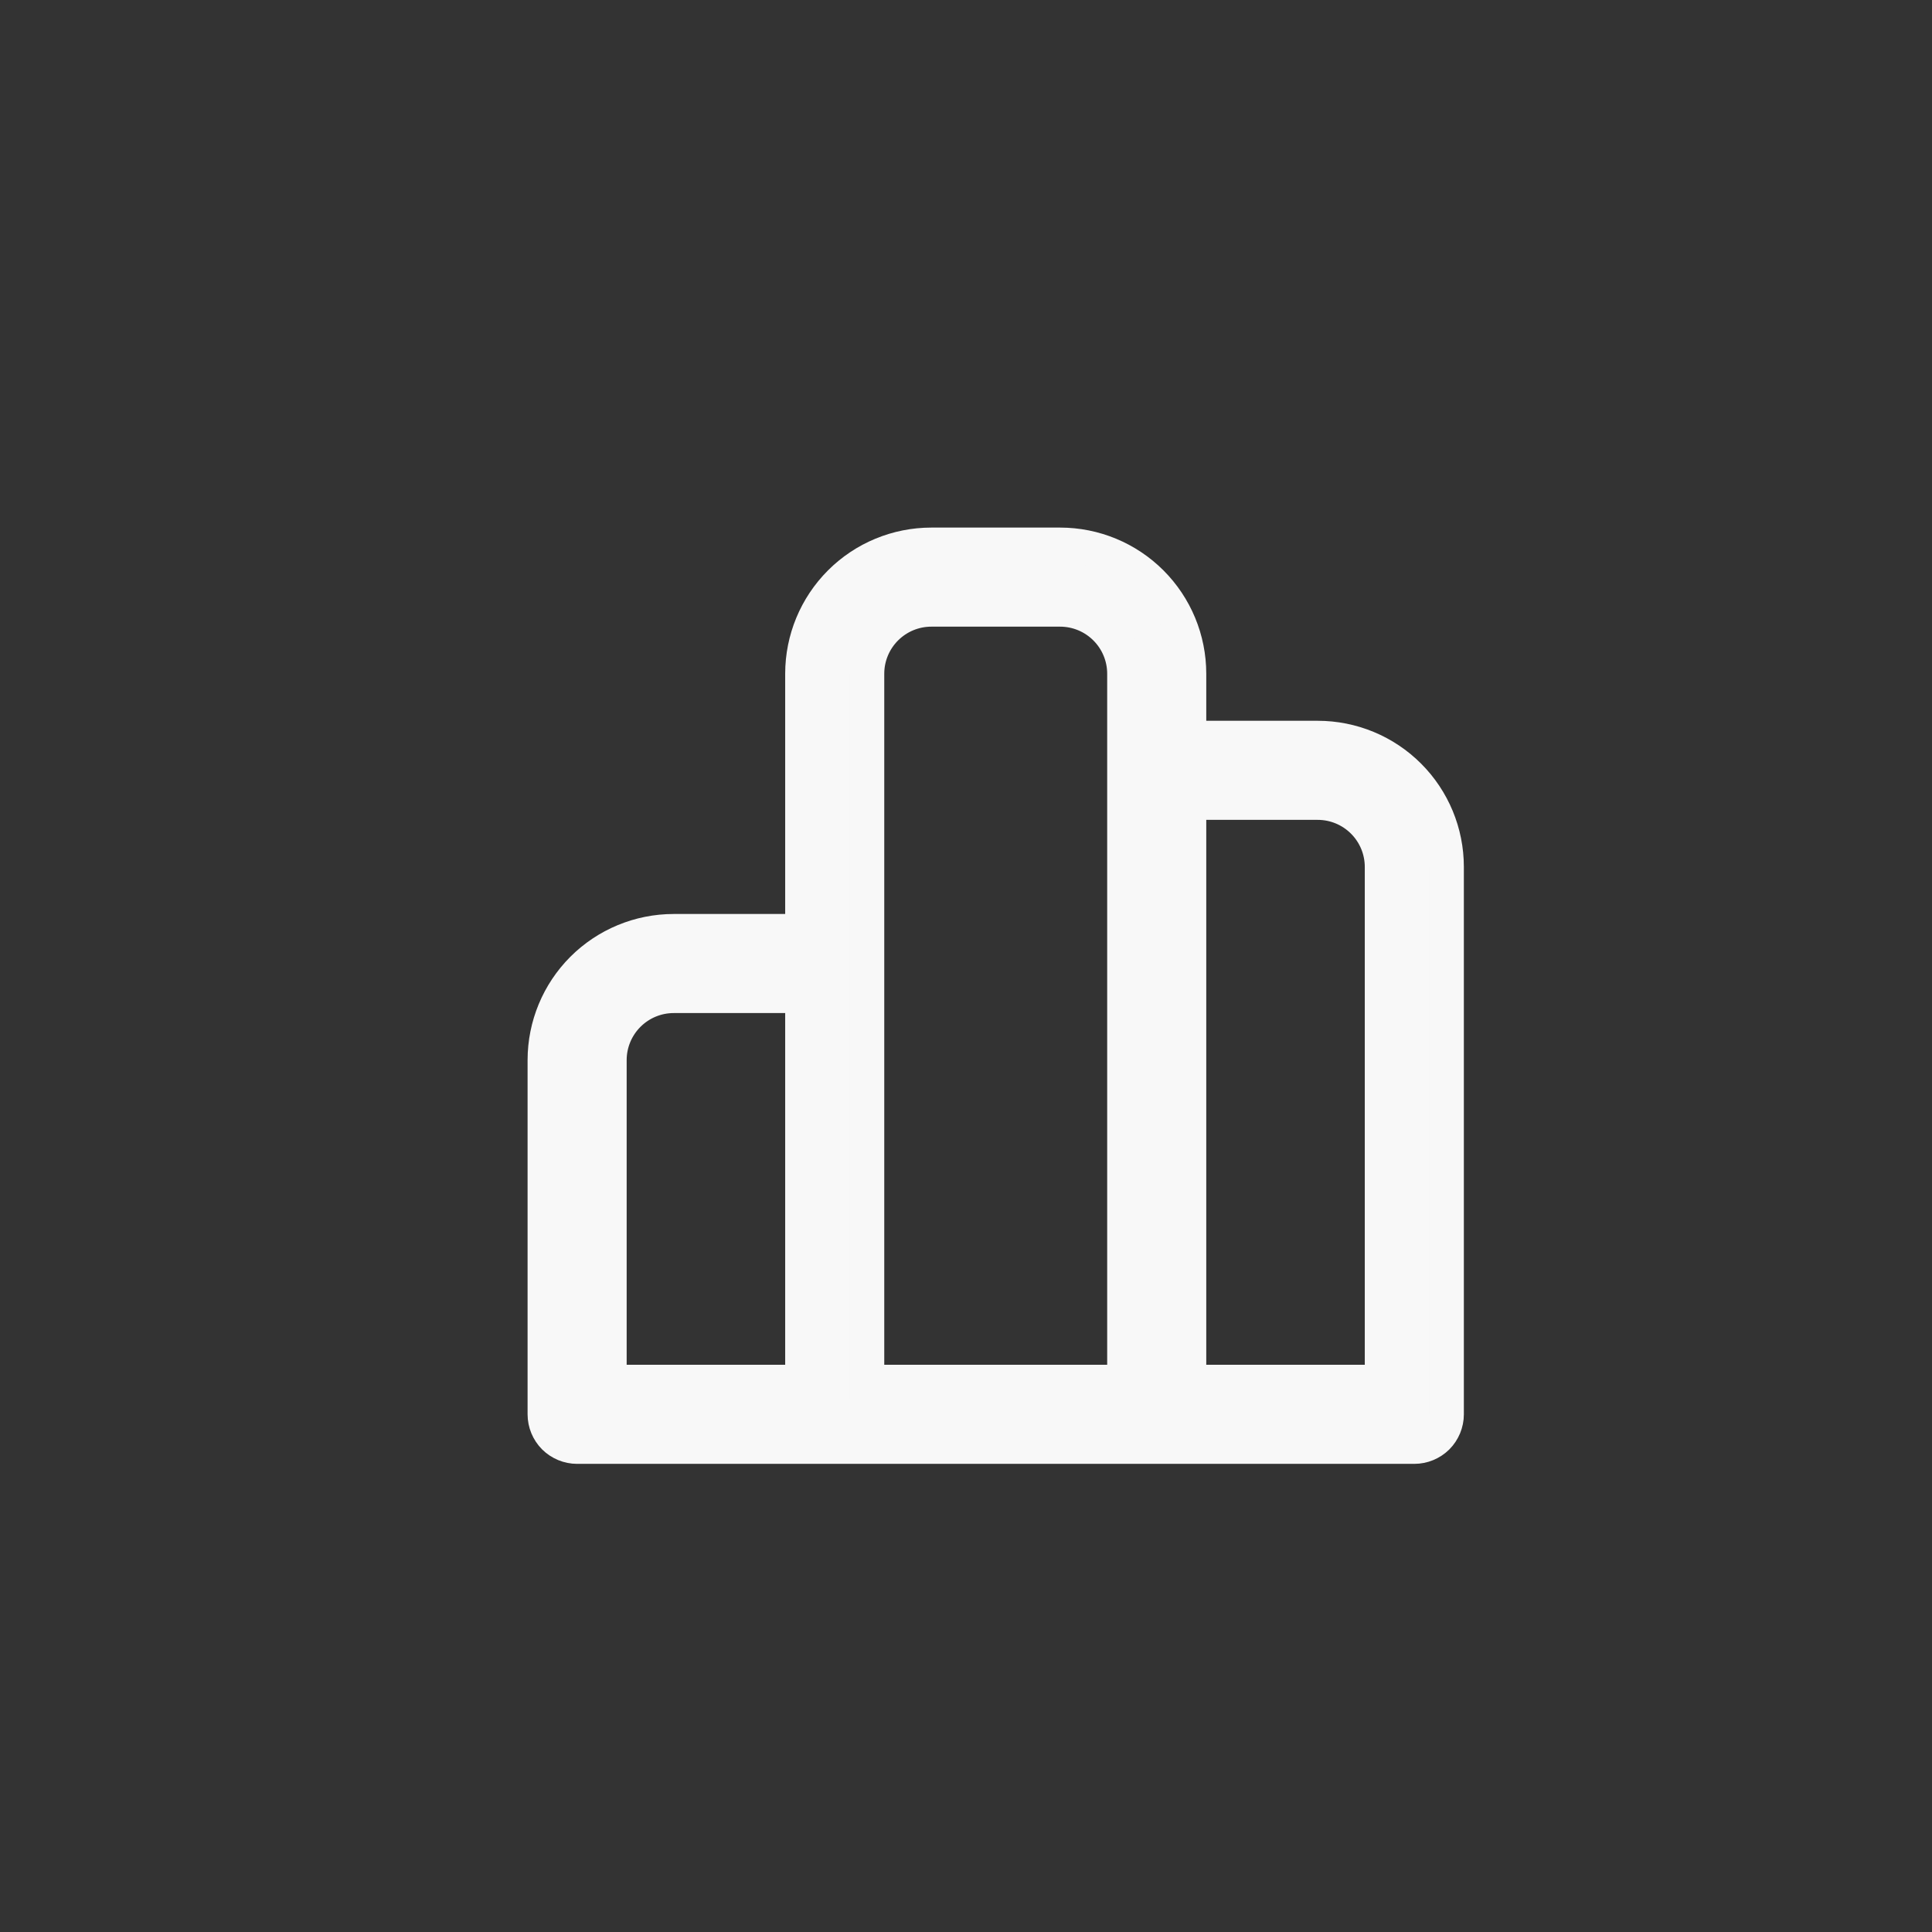 <svg width="39" height="39" viewBox="0 0 39 39" fill="none" xmlns="http://www.w3.org/2000/svg">
<rect x="0" y="0" width="39" height="39" fill="#333333" stroke="none"/>
<path d="M17.5 13.6V27.9H22.7V13.6C22.7 13.255 22.563 12.925 22.319 12.681C22.075 12.437 21.745 12.3 21.4 12.3H18.8C18.455 12.3 18.125 12.437 17.881 12.681C17.637 12.925 17.5 13.255 17.5 13.6ZM16.2 18.8V13.6C16.2 12.91 16.474 12.249 16.962 11.761C17.449 11.274 18.11 11 18.8 11H21.4C22.09 11 22.751 11.274 23.238 11.761C23.726 12.249 24 12.91 24 13.6V14.9H26.6C27.29 14.9 27.951 15.174 28.439 15.662C28.926 16.149 29.2 16.81 29.2 17.5V28.55C29.2 28.722 29.131 28.888 29.01 29.01C28.888 29.131 28.722 29.2 28.55 29.2H11.65C11.478 29.2 11.312 29.131 11.19 29.01C11.069 28.888 11 28.722 11 28.55V21.4C11 20.71 11.274 20.049 11.761 19.561C12.249 19.074 12.91 18.8 13.6 18.8H16.2ZM16.2 27.9V20.1H13.6C13.255 20.1 12.925 20.237 12.681 20.481C12.437 20.725 12.3 21.055 12.3 21.4V27.9H16.2ZM24 27.9H27.9V17.5C27.9 17.155 27.763 16.825 27.519 16.581C27.275 16.337 26.945 16.2 26.6 16.2H24V27.9Z" fill="#F8F8F8" stroke="#F8F8F8" stroke-width="0.7"/>
</svg>
